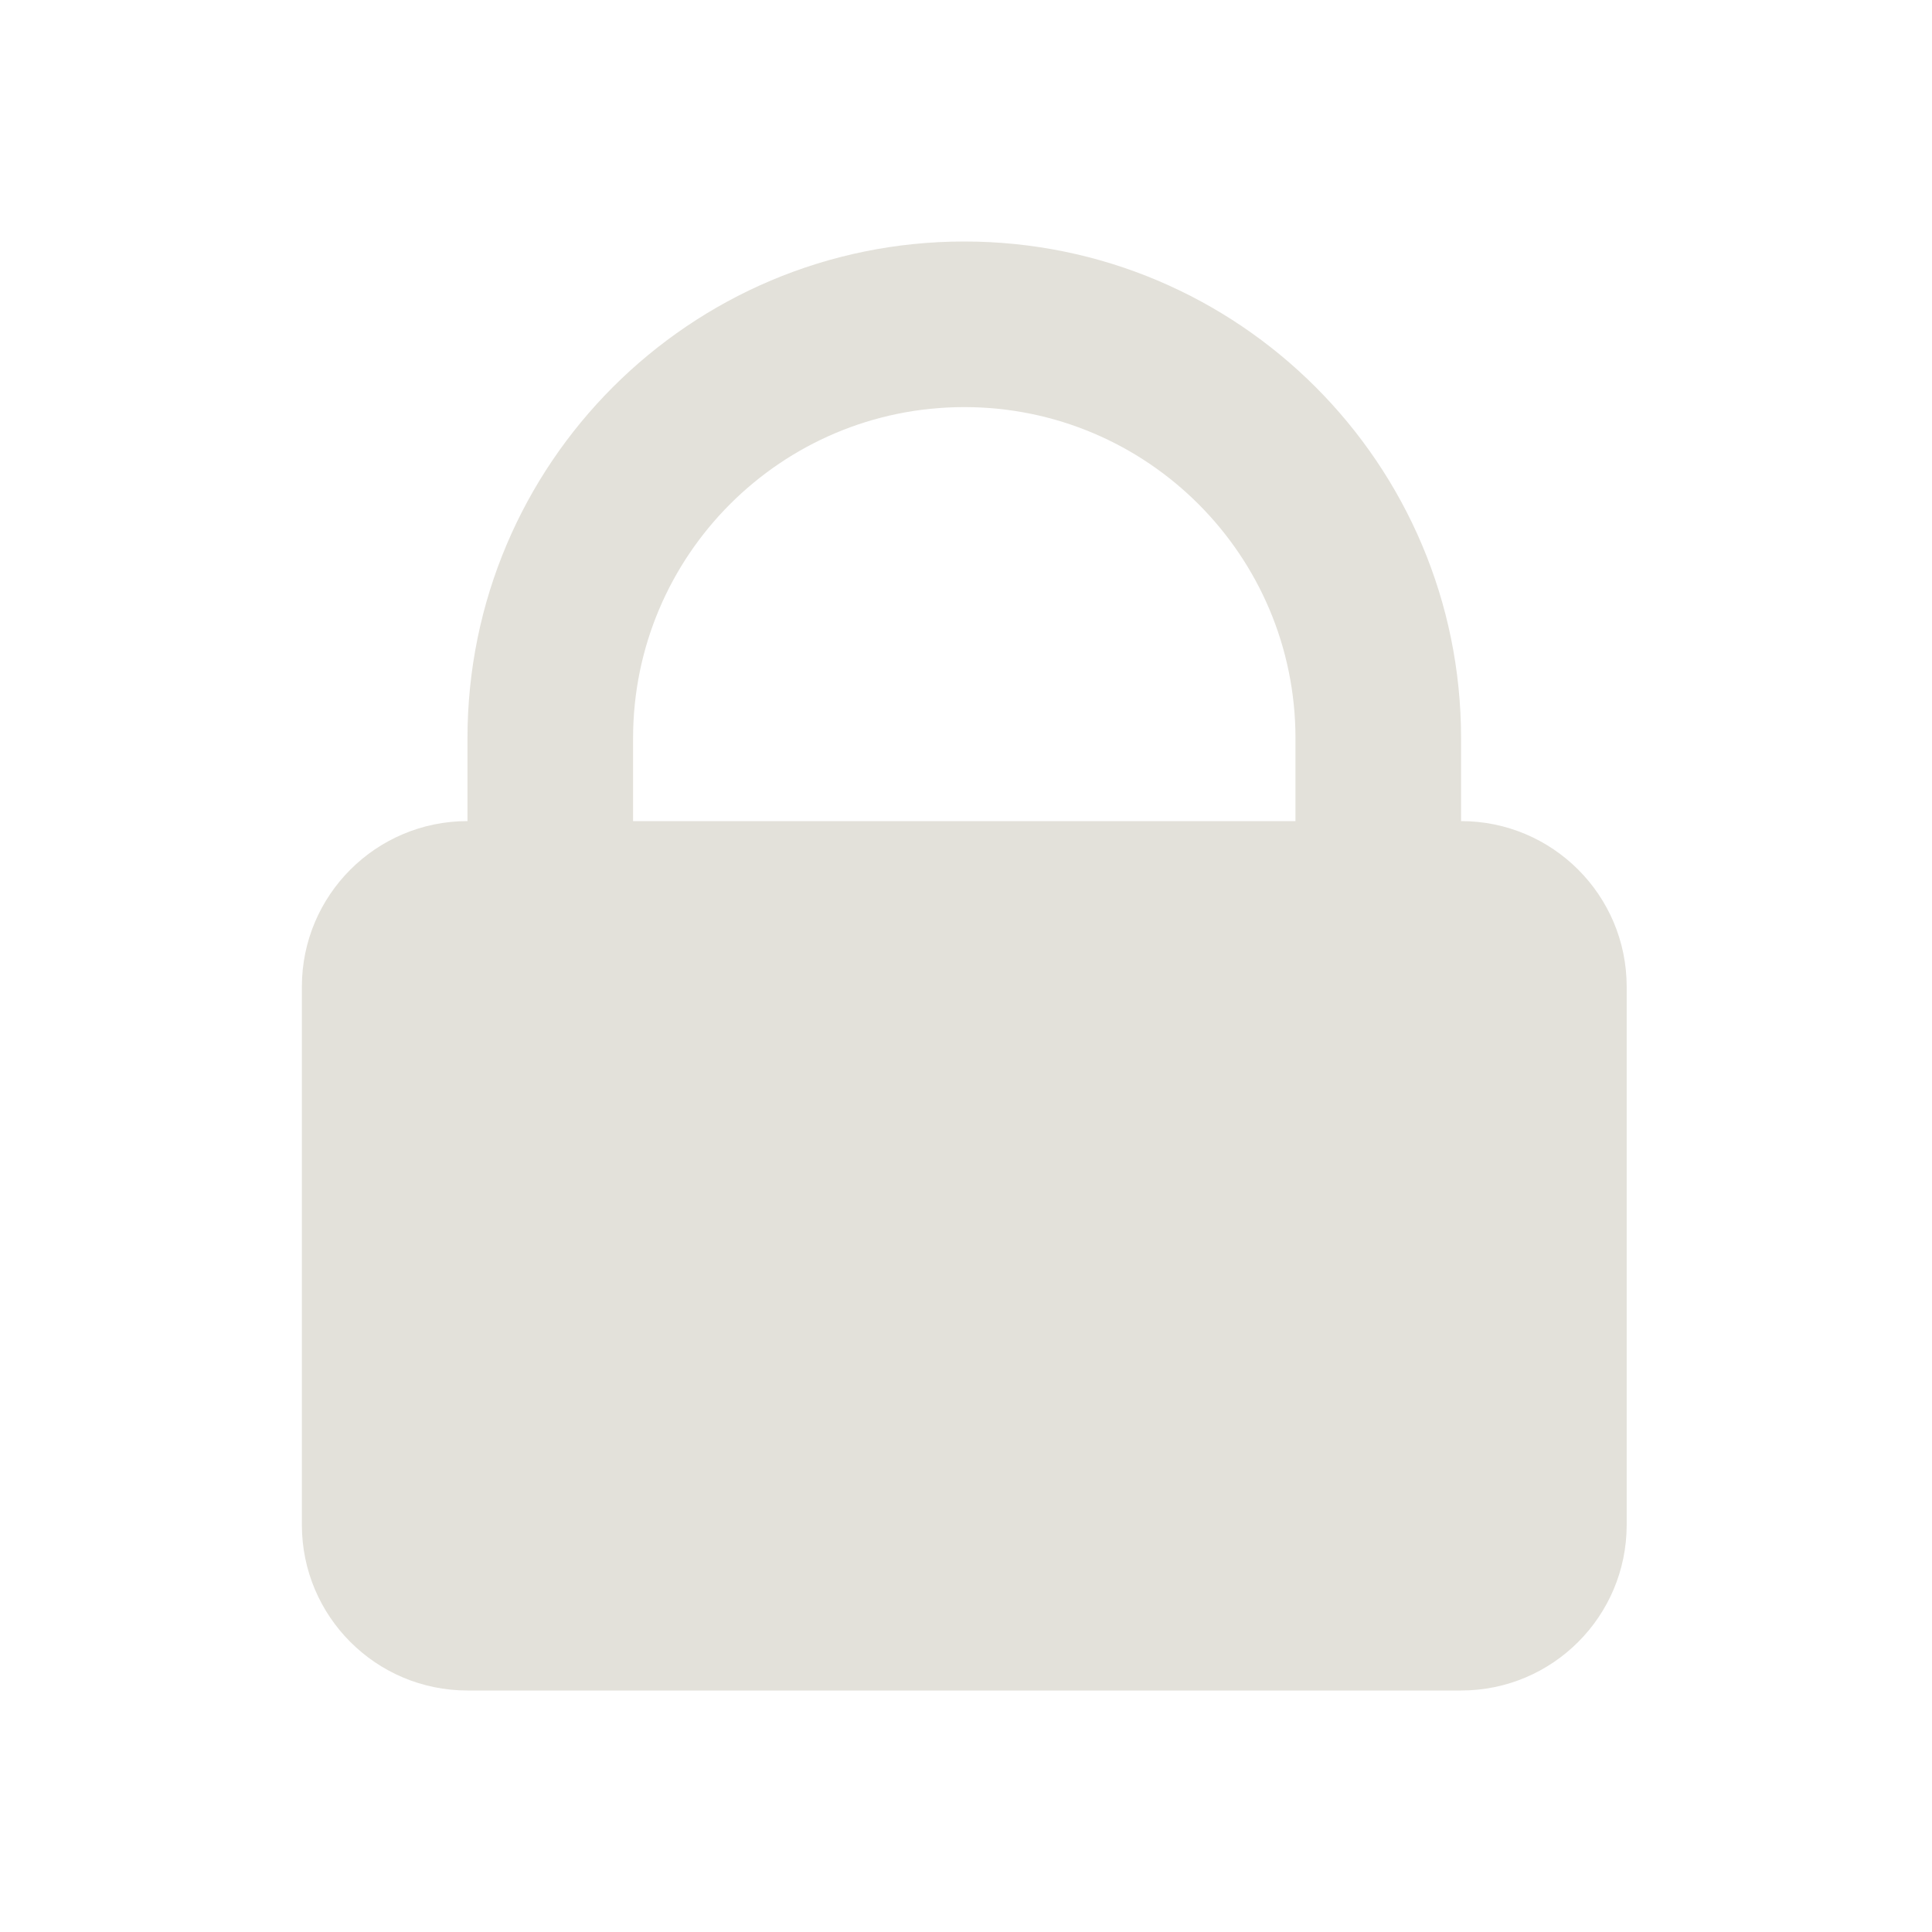 <svg viewBox="0 0 512 512" fill="none" xmlns="http://www.w3.org/2000/svg">
<path fill-rule="evenodd" clip-rule="evenodd" d="M123.886 195.657C123.886 122.945 182.831 64 255.543 64C328.255 64 387.2 122.945 387.2 195.657V217.6C411.438 217.6 431.086 237.248 431.086 261.486V404.114C431.086 428.352 411.438 448 387.2 448H123.886C99.648 448 80 428.352 80 404.114V261.486C80 237.248 99.648 217.6 123.886 217.6V195.657ZM255.543 107.886C304.018 107.886 343.314 147.182 343.314 195.657V217.6H167.771V195.657C167.771 147.182 207.068 107.886 255.543 107.886Z" fill="#E3E1DA"/>
</svg>
